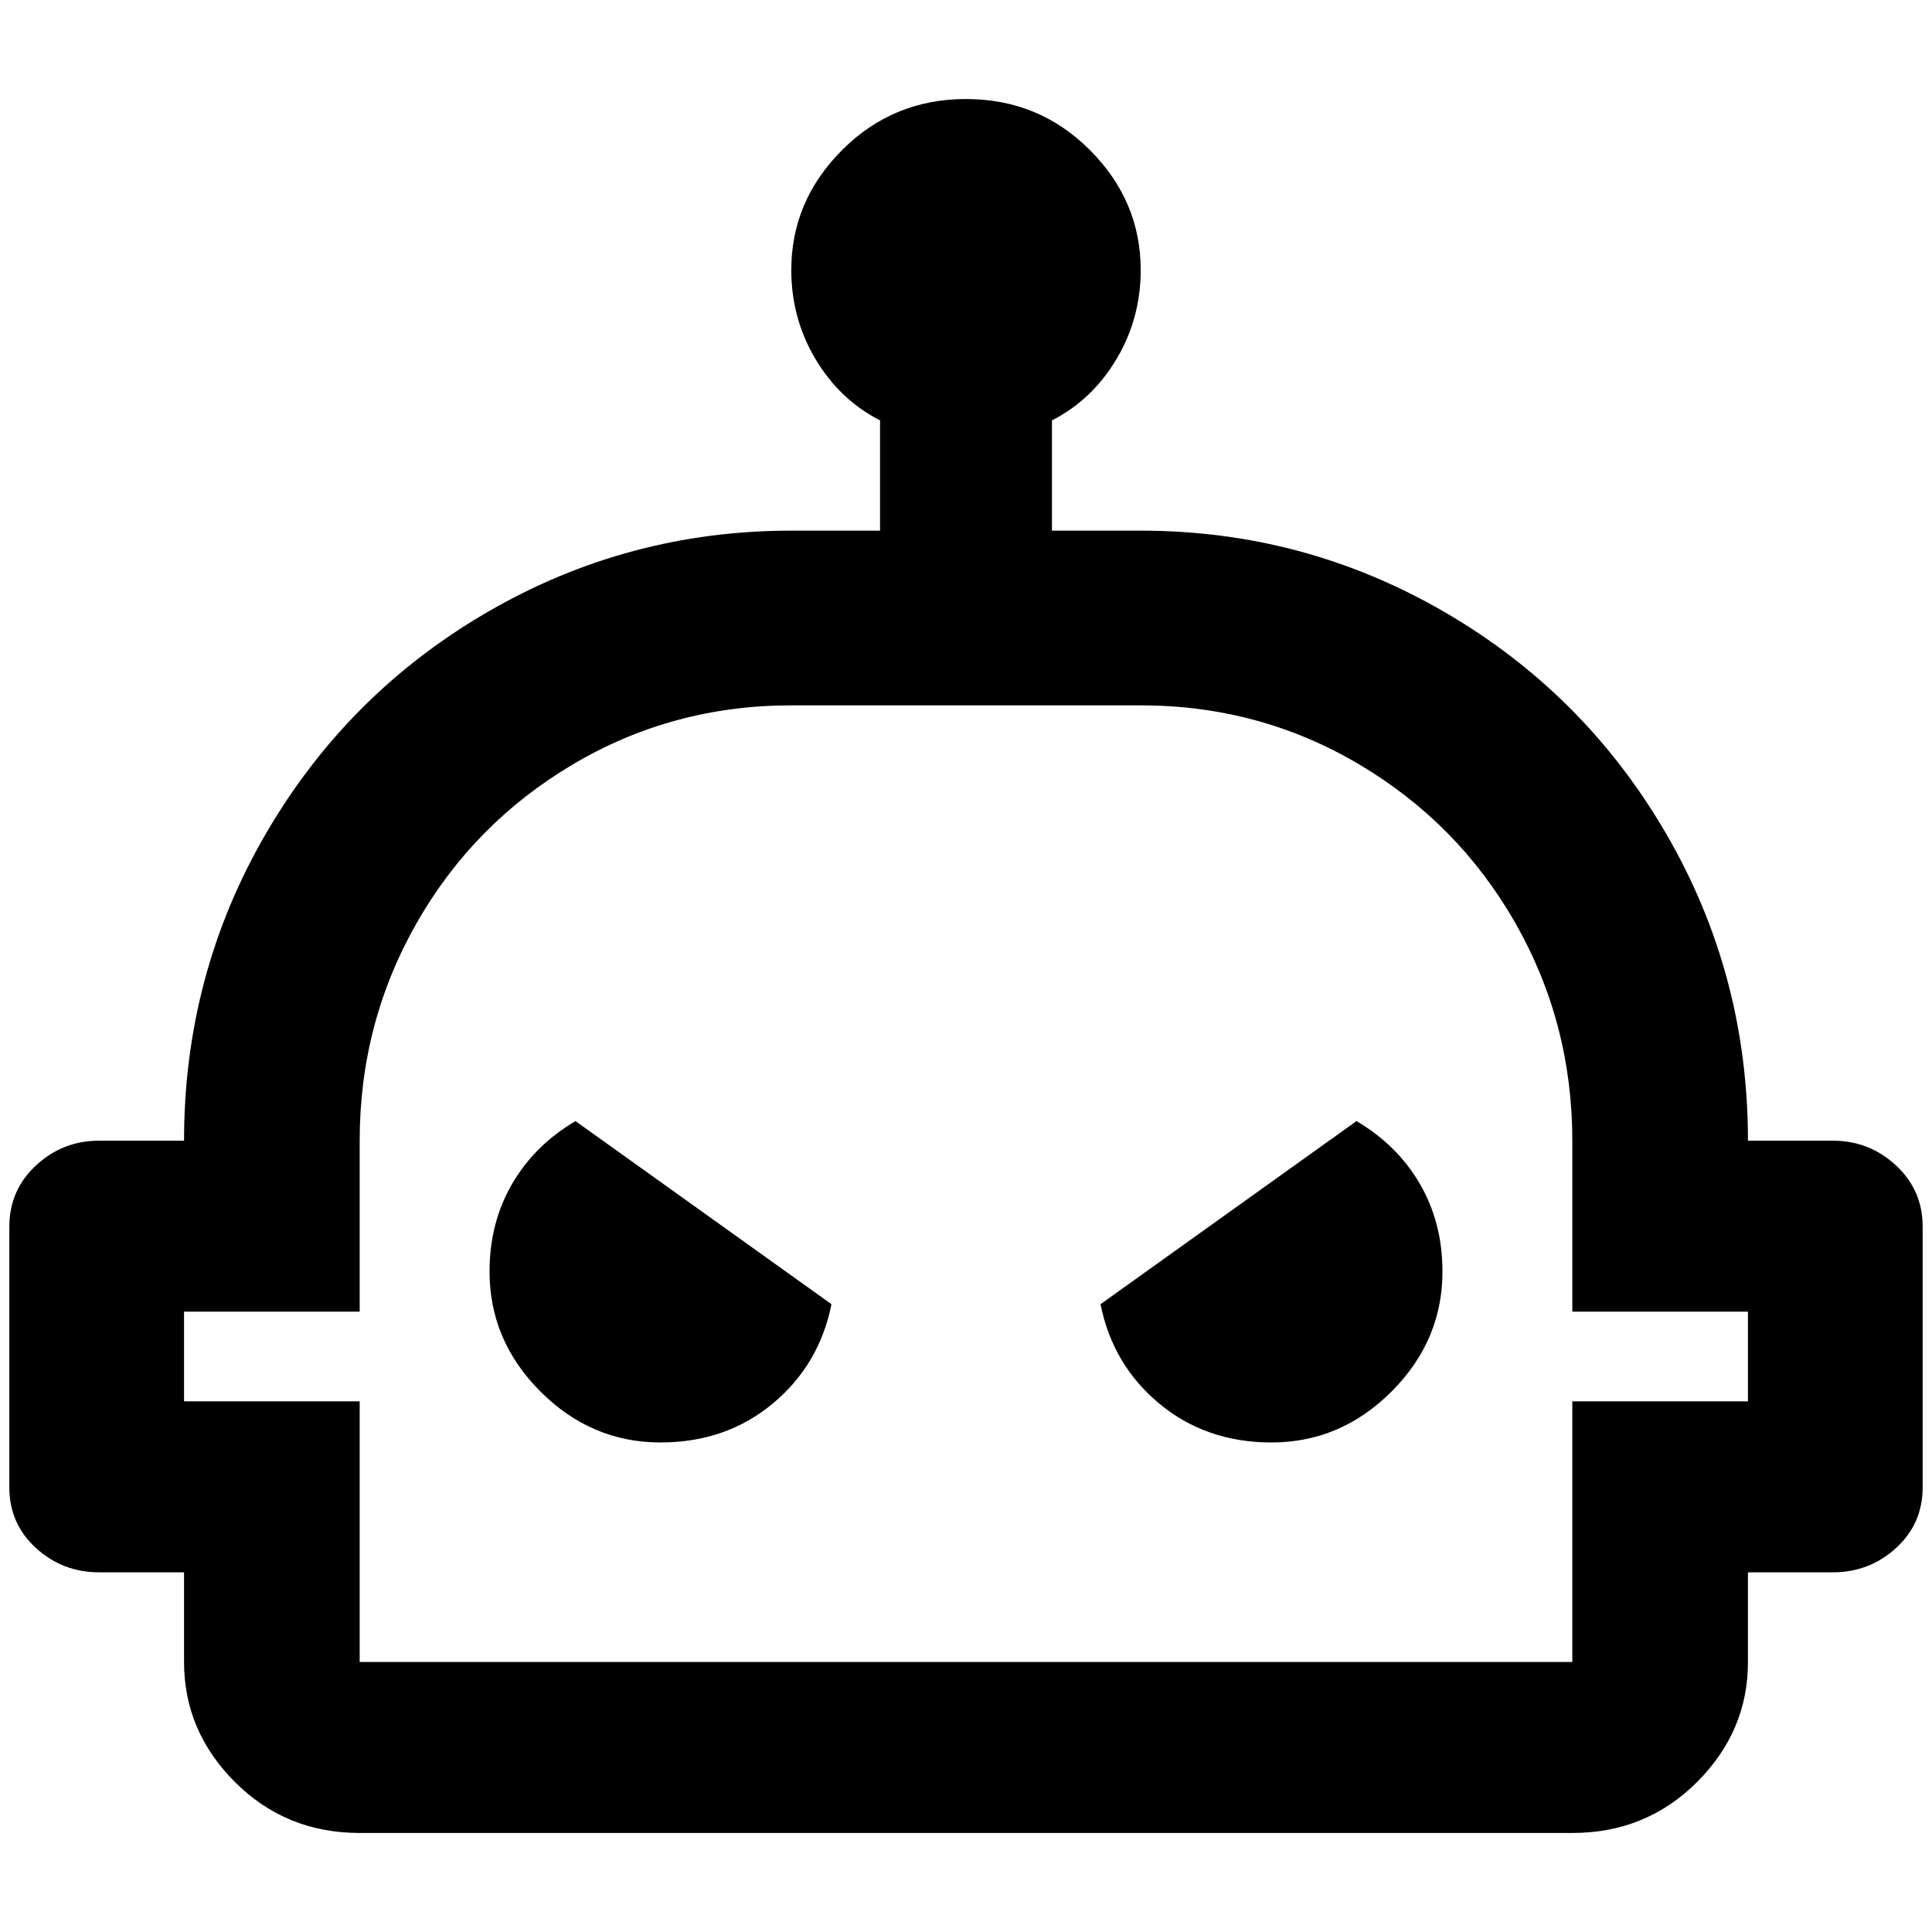 <?xml version="1.0" standalone="no"?>
<!DOCTYPE svg PUBLIC "-//W3C//DTD SVG 1.1//EN" "http://www.w3.org/Graphics/SVG/1.1/DTD/svg11.dtd" >
<svg xmlns="http://www.w3.org/2000/svg" xmlns:xlink="http://www.w3.org/1999/xlink" version="1.1" width="2048" height="2048" viewBox="-10 0 2068 2048">
   <path fill="currentColor"
d="M1952 1211h-91q0 -178 -87.5 -328.5t-237.5 -237.5t-325 -87h-95v-118q43 -22 69 -65.5t26 -95.5q0 -74 -54.5 -128.5t-132.5 -54.5t-132.5 54.5t-54.5 128.5q0 52 26 95.5t69 65.5v118h-95q-175 0 -325 87t-237.5 237.5t-87.5 328.5h-91q-39 0 -67.5 26.5t-28.5 65.5
v279q0 39 28.5 65t67.5 26h91v96q0 74 54.5 128.5t133.5 54.5h1298q79 0 133.5 -54.5t54.5 -128.5v-96h91q39 0 67.5 -26t28.5 -65v-279q0 -39 -28.5 -65.5t-67.5 -26.5zM1861 1490h-188v279h-1298v-279h-188v-96h188v-183q0 -126 61 -233t167.5 -170t233.5 -63h374
q127 0 233.5 63t167.5 170t61 233v183h188v96zM1534 1351q0 74 -54.5 128.5t-128.5 54.5q-70 0 -120 -41.5t-63 -106.5l274 -196q44 26 68 67.5t24 93.5zM606 1190l274 196q-13 65 -63 106.5t-120 41.5q-74 0 -128.5 -54.5t-54.5 -128.5q0 -52 24 -93.5t68 -67.5z" />
</svg>
